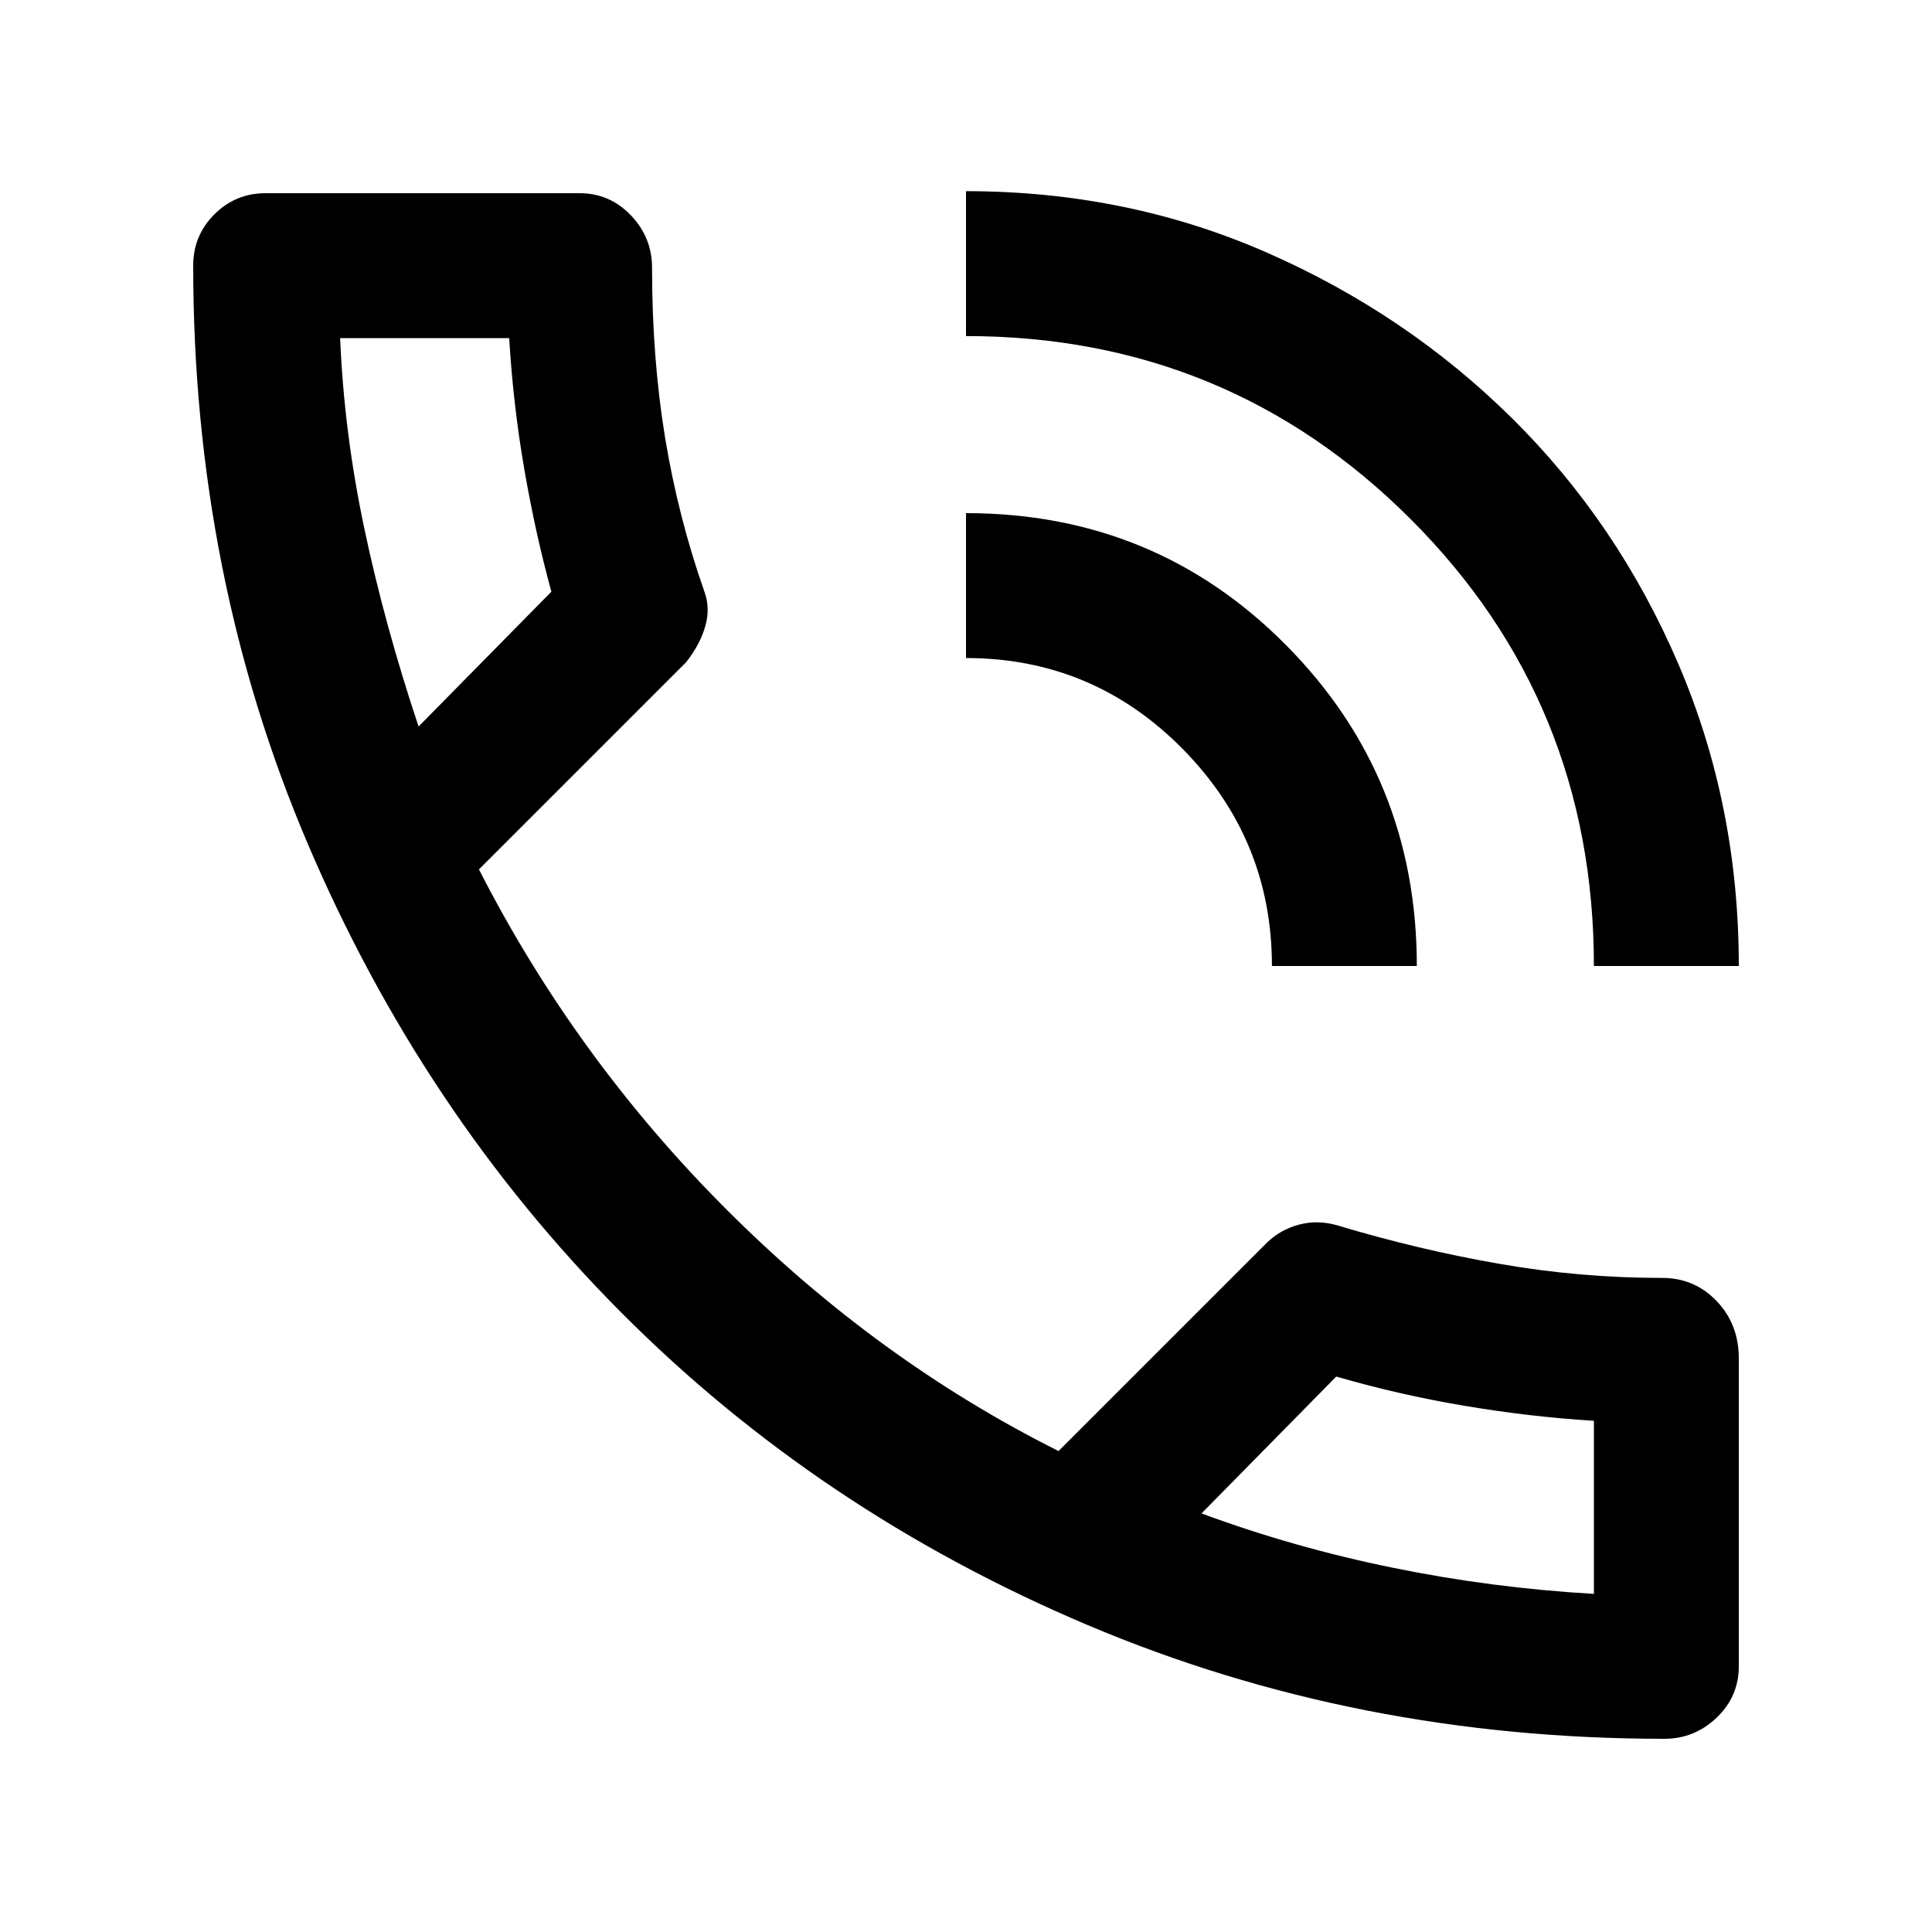 <svg xmlns="http://www.w3.org/2000/svg" viewBox="0 0 20 20"><path d="M17.229 18q-3.187 0-5.969-1.177-2.781-1.177-4.833-3.24-2.052-2.062-3.239-4.843Q2 5.958 2 2.75q0-.312.219-.531Q2.438 2 2.75 2H6q.312 0 .531.229.219.229.219.542 0 .937.135 1.76.136.823.407 1.594.062.167.01.354-.052.188-.198.375L4.958 9q1 1.958 2.563 3.521 1.562 1.562 3.437 2.5l2.146-2.146q.146-.146.344-.198.198-.052.406.011.834.25 1.667.395.833.146 1.687.146.334 0 .563.24.229.239.229.593v3.188q0 .312-.229.531-.229.219-.542.219Zm-4.791-2.333q.958.354 1.979.562 1.021.209 2.083.271h-.01.01v-1.792q-.667-.041-1.344-.156-.677-.114-1.323-.302l.011.01q.01.011-.011-.01ZM16.5 10q0-2.729-1.896-4.625T10 3.479v-1.5q1.667 0 3.115.636 1.447.635 2.541 1.718 1.094 1.084 1.719 2.542Q18 8.333 18 10Zm-3.333 0q0-1.312-.927-2.25-.928-.938-2.24-.938v-1.5q1.958 0 3.312 1.365Q14.667 8.042 14.667 10ZM4.333 7.521l1.375-1.396q-.166-.604-.281-1.271-.115-.666-.156-1.354v.01-.01h-1.75q.041.979.25 1.969.208.989.562 2.052Zm0 0Zm8.105 8.146Z"/></svg>
